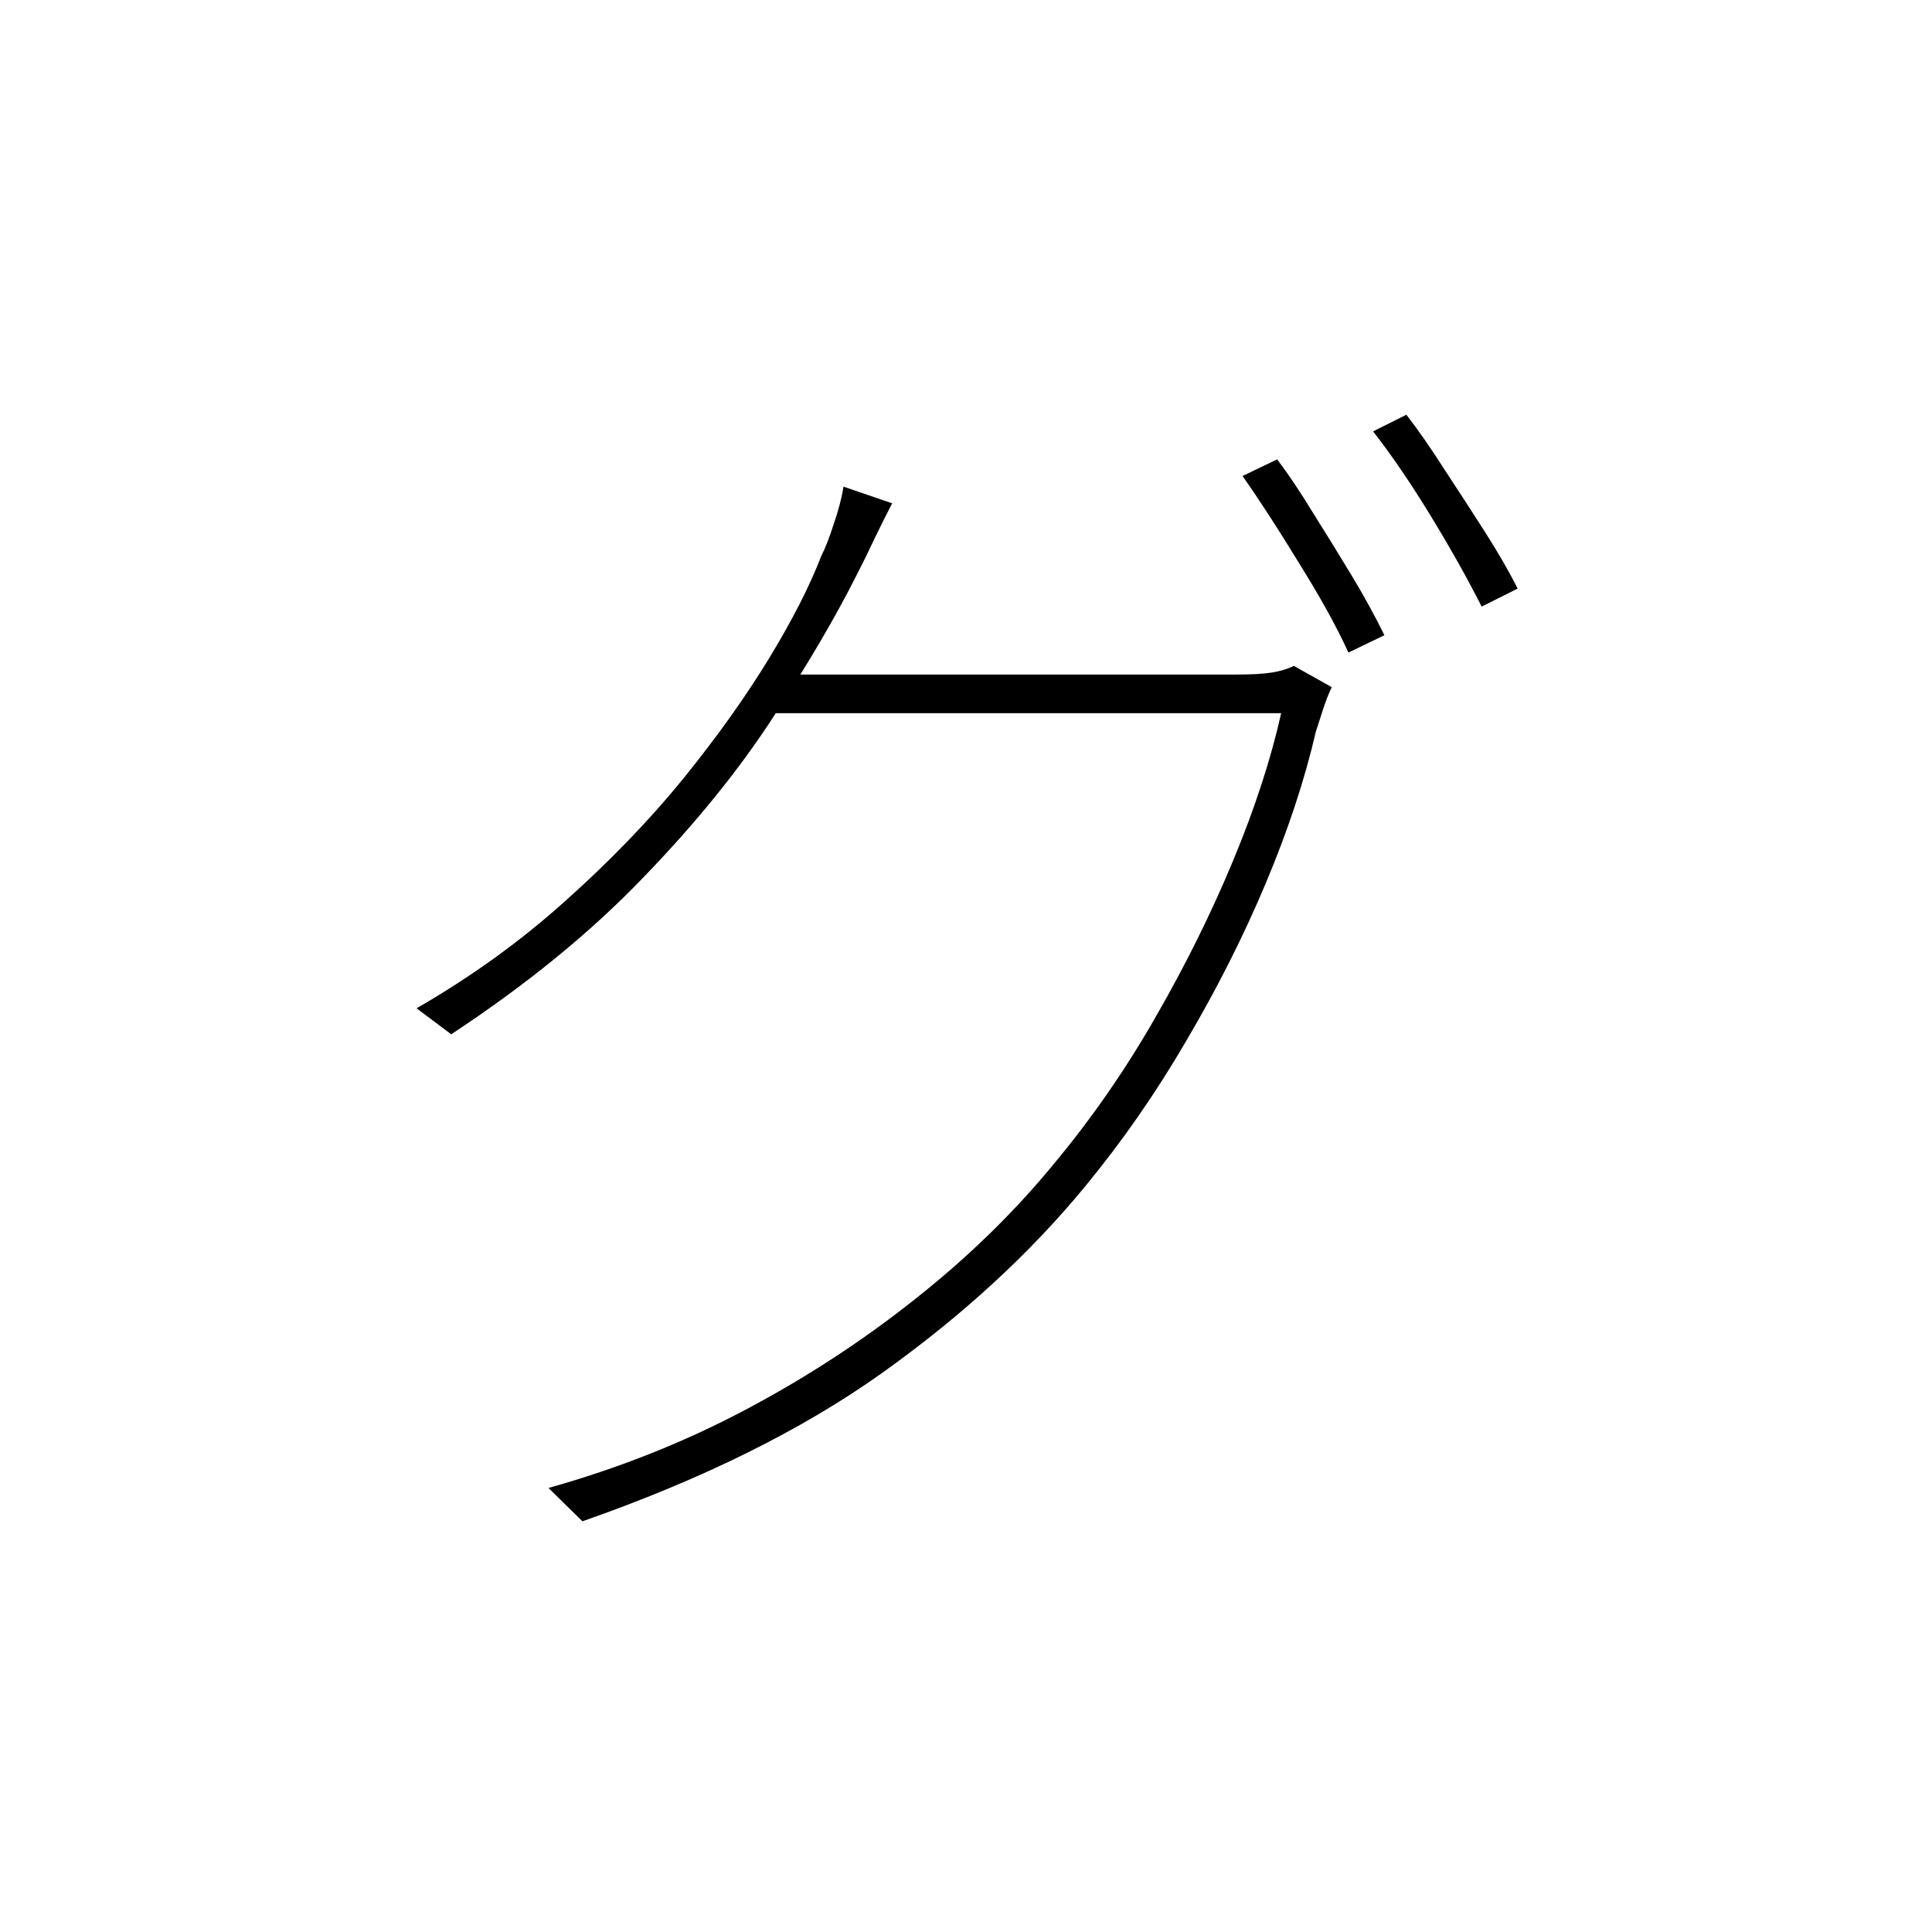 <?xml version="1.0" ?>
<svg xmlns="http://www.w3.org/2000/svg" version="1.1" width="600" height="600">
  <defs/>
  <g>
    <path stroke-width="0" fill="rgb(0, 0, 0)" opacity="1.0" d="M 396.636 142.655 C 400.083 147.207 403.738 152.655 407.599 159.0 C 411.599 165.345 415.598 171.828 419.597 178.448 C 423.597 185.069 427.044 191.345 429.94 197.276 C 426.217 199.069 422.493 200.862 418.77 202.655 C 415.184 194.793 410.082 185.552 403.462 174.931 C 396.981 164.31 391.12 155.276 385.879 147.828 C 389.465 146.103 393.05 144.379 396.636 142.655M 436.767 128.793 C 440.49 133.621 444.421 139.276 448.558 145.759 C 452.833 152.241 457.039 158.724 461.176 165.207 C 465.313 171.69 468.692 177.552 471.312 182.793 C 467.589 184.655 463.865 186.517 460.142 188.379 C 455.591 179.414 450.282 169.966 444.214 160.034 C 438.146 150.103 432.216 141.414 426.424 133.966 C 429.871 132.241 433.319 130.517 436.767 128.793M 413.598 213.414 C 412.633 215.345 411.668 217.828 410.702 220.862 C 409.737 223.897 409.047 226.034 408.634 227.276 C 405.186 242.172 400.015 257.828 393.119 274.241 C 386.224 290.655 378.018 306.931 368.503 323.069 C 359.125 339.207 348.644 354.31 337.06 368.379 C 319.822 389.345 298.722 408.724 273.761 426.517 C 248.938 444.172 217.978 459.483 180.881 472.448 C 177.364 469.0 173.847 465.552 170.331 462.103 C 191.982 456.034 212.323 447.966 231.354 437.897 C 250.386 427.828 268.038 416.31 284.311 403.345 C 300.722 390.379 315.133 376.31 327.545 361.138 C 339.129 347.207 349.541 332.172 358.781 316.034 C 368.158 299.759 376.226 283.483 382.983 267.207 C 389.74 250.931 394.705 235.69 397.877 221.483 C 344.369 221.483 290.861 221.483 237.354 221.483 C 239.767 217.483 242.18 213.483 244.594 209.483 C 247.49 209.483 253.695 209.483 263.211 209.483 C 272.727 209.483 283.759 209.483 296.309 209.483 C 308.858 209.483 321.408 209.483 333.957 209.483 C 346.645 209.483 357.608 209.483 366.848 209.483 C 376.088 209.483 381.88 209.483 384.224 209.483 C 388.775 209.483 392.361 209.276 394.981 208.862 C 397.601 208.448 399.877 207.759 401.807 206.793 C 405.738 209.0 409.668 211.207 413.598 213.414M 277.071 156.31 C 275.278 159.759 273.416 163.483 271.485 167.483 C 269.693 171.345 267.969 174.862 266.314 178.034 C 259.694 191.276 251.006 206.103 240.25 222.517 C 229.631 238.931 216.116 255.621 199.705 272.586 C 183.432 289.552 163.573 305.759 140.129 321.207 C 136.544 318.517 132.958 315.828 129.372 313.138 C 146.335 303.345 161.643 292.31 175.295 280.034 C 189.086 267.759 201.291 255.138 211.91 242.172 C 222.529 229.069 231.492 216.517 238.802 204.517 C 246.111 192.517 251.558 181.828 255.144 172.448 C 256.247 170.379 257.488 167.207 258.867 162.931 C 260.384 158.517 261.418 154.586 261.97 151.138 C 267.003 152.862 272.037 154.586 277.071 156.31"/>
  </g>
</svg>
